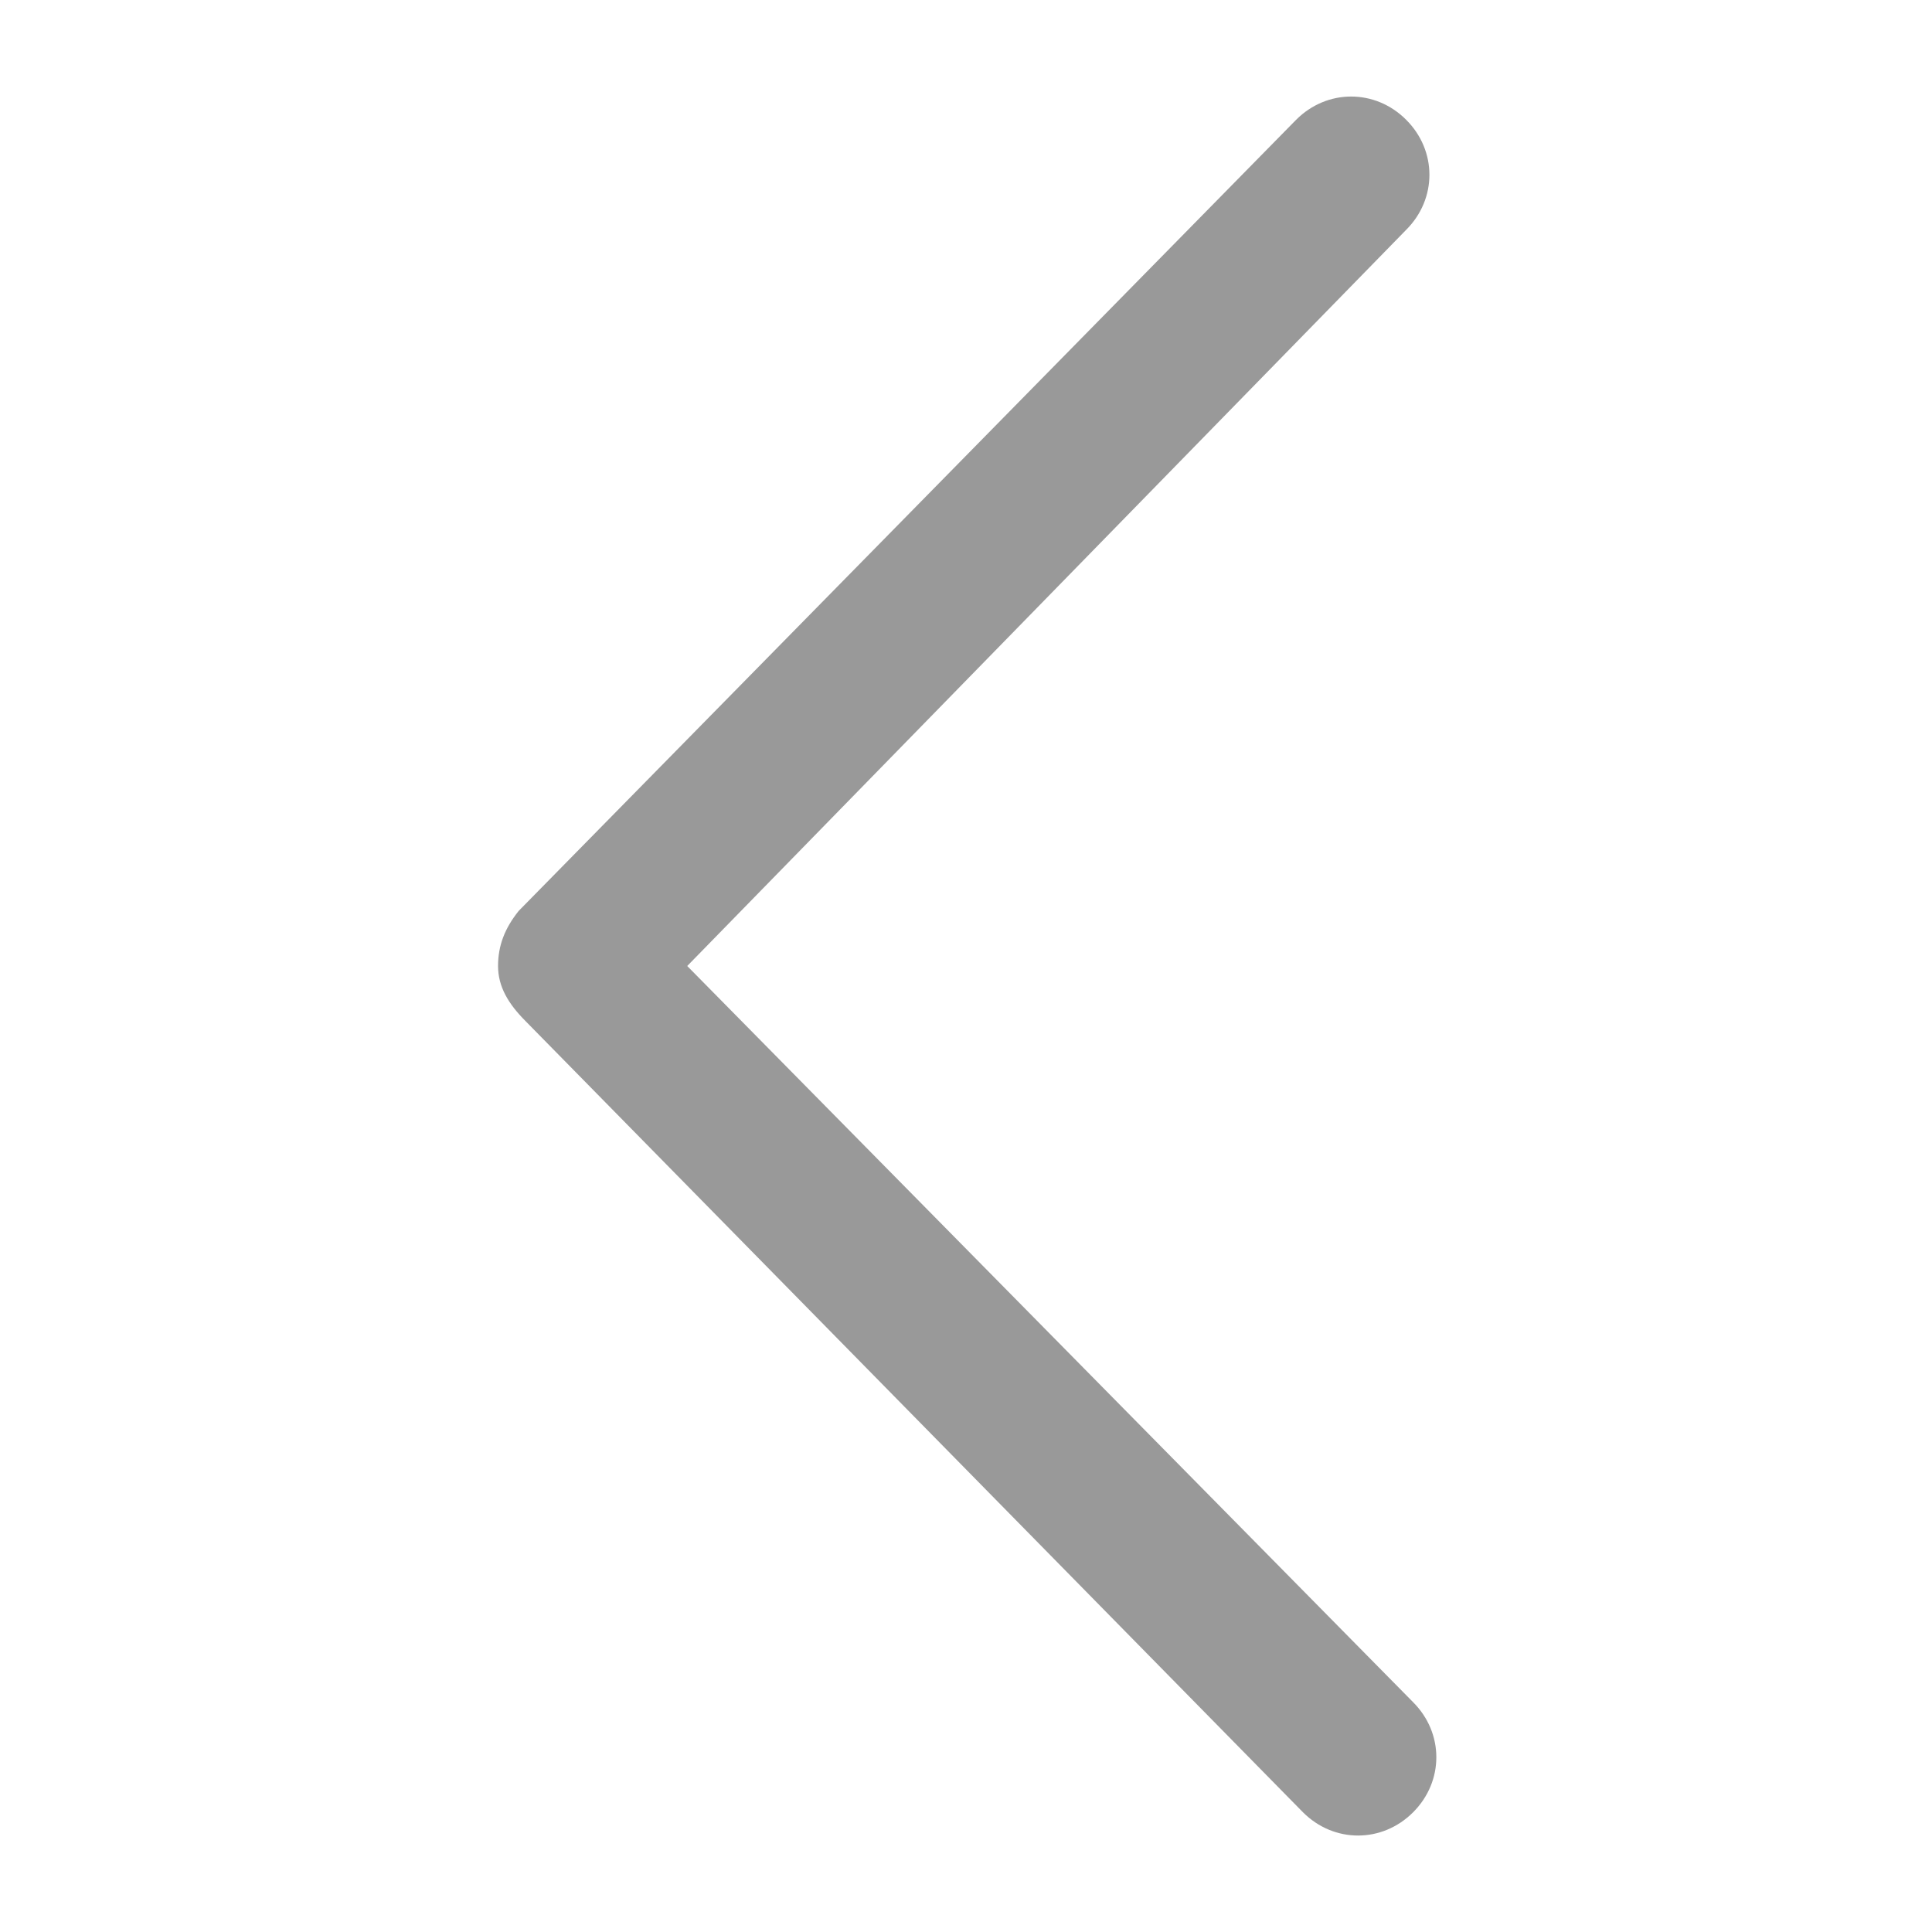 <svg width="24" height="24" viewBox="0 0 24 24" fill="none" xmlns="http://www.w3.org/2000/svg">
<path d="M6.187 12C6.187 11.744 6.272 11.53 6.443 11.316L16.101 1.488C16.485 1.103 17.084 1.103 17.468 1.488C17.853 1.872 17.853 2.471 17.468 2.855L8.537 12L17.554 21.145C17.939 21.53 17.939 22.128 17.554 22.513C17.169 22.898 16.571 22.898 16.186 22.513L6.528 12.684C6.315 12.47 6.187 12.257 6.187 12Z" fill="#999999"/>
</svg>
